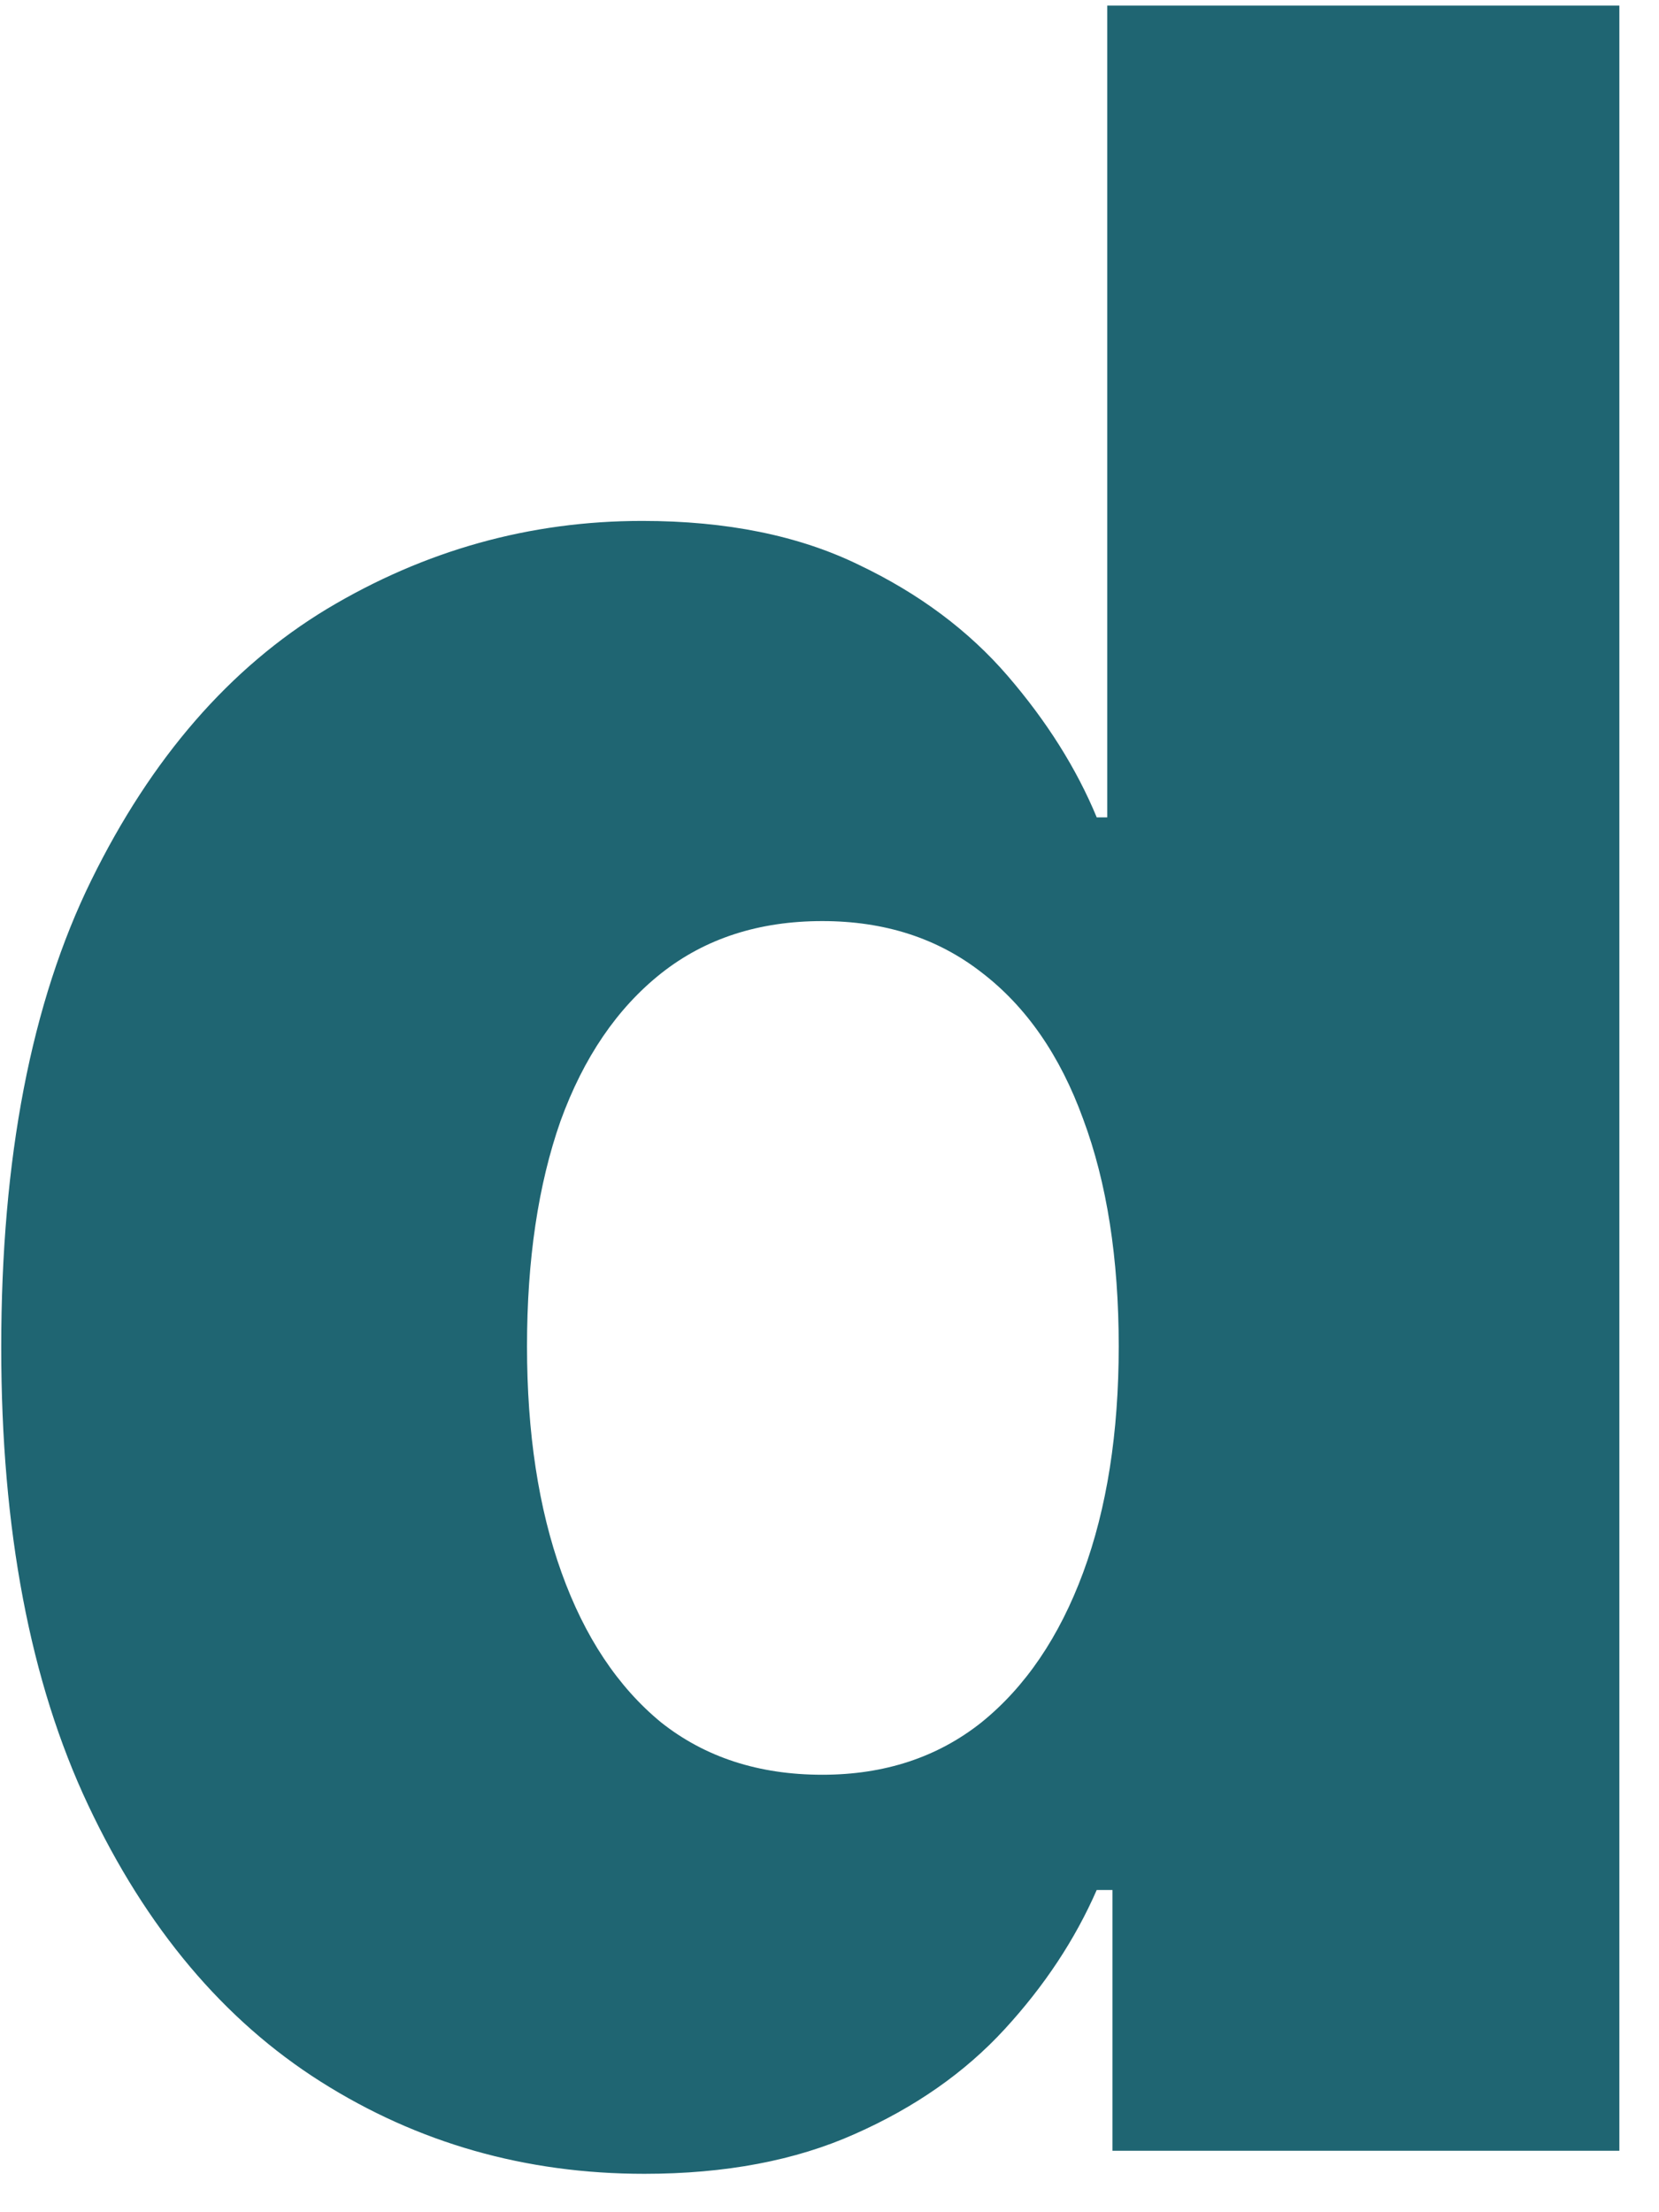 <?xml version="1.0" encoding="UTF-8" standalone="no"?><svg width='27' height='36' viewBox='0 0 27 36' fill='none' xmlns='http://www.w3.org/2000/svg'>
<path d='M10.486 35.375C8.554 35.375 6.798 34.875 5.219 33.875C3.639 32.875 2.378 31.375 1.435 29.375C0.491 27.375 0.02 24.892 0.02 21.926C0.02 18.847 0.509 16.312 1.486 14.324C2.463 12.335 3.741 10.864 5.321 9.909C6.912 8.955 8.622 8.477 10.452 8.477C11.827 8.477 13.003 8.716 13.98 9.193C14.957 9.659 15.764 10.261 16.401 11C17.037 11.739 17.52 12.506 17.849 13.301H18.02V0.091H26.355V35H18.105V30.756H17.849C17.497 31.562 16.997 32.318 16.349 33.023C15.702 33.727 14.889 34.295 13.912 34.727C12.946 35.159 11.804 35.375 10.486 35.375ZM13.383 28.881C14.395 28.881 15.258 28.597 15.974 28.028C16.69 27.449 17.241 26.636 17.628 25.591C18.014 24.546 18.207 23.318 18.207 21.909C18.207 20.477 18.014 19.244 17.628 18.21C17.253 17.176 16.702 16.381 15.974 15.824C15.258 15.267 14.395 14.989 13.383 14.989C12.35 14.989 11.475 15.273 10.758 15.841C10.043 16.409 9.497 17.21 9.122 18.244C8.759 19.278 8.577 20.5 8.577 21.909C8.577 23.318 8.764 24.546 9.139 25.591C9.514 26.636 10.054 27.449 10.758 28.028C11.475 28.597 12.35 28.881 13.383 28.881Z' fill='#1F6572'/>
</svg>
